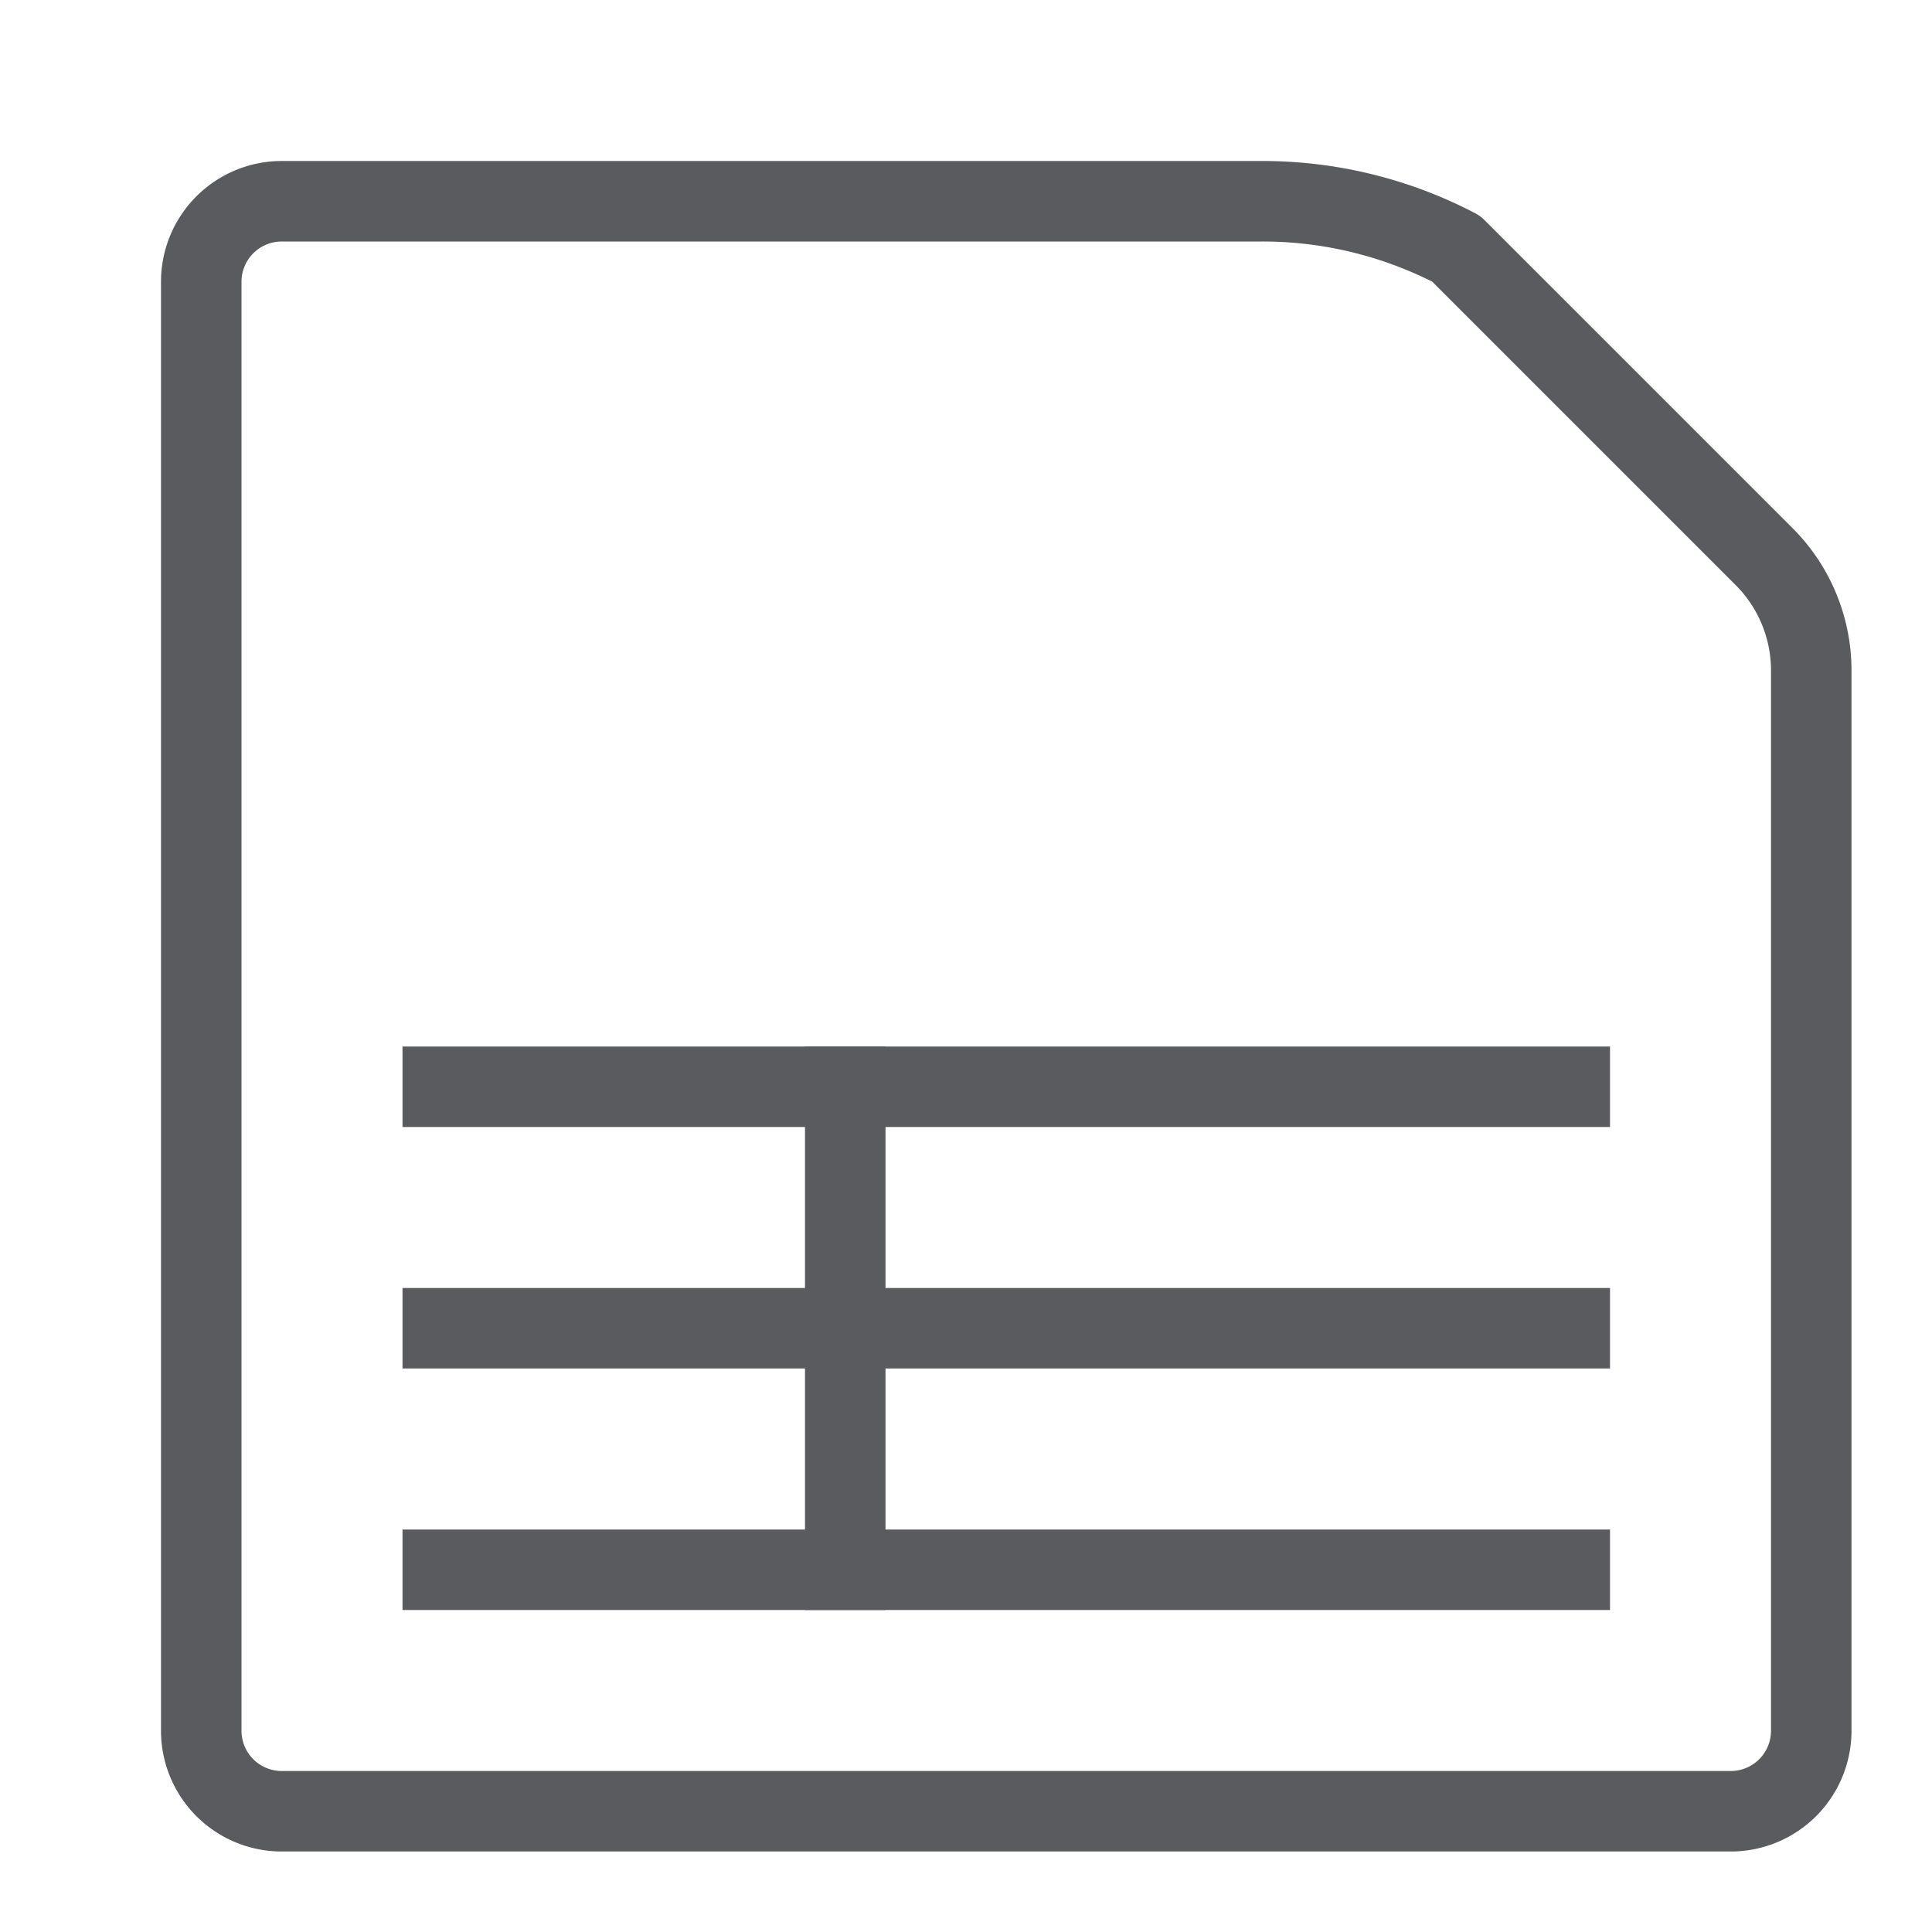 <svg id="Layer_1" data-name="Layer 1" xmlns="http://www.w3.org/2000/svg" viewBox="0 0 24 24"><title>unity-docs-24px-file-spreadsheet</title><path d="M21.91,6.91,18.09,3.09a5.2,5.2,0,0,0-2.41-.59H3.5a1,1,0,0,0-1,1v18a1,1,0,0,0,1,1h18a1,1,0,0,0,1-1V8.33A2,2,0,0,0,21.91,6.91Z" style="fill:none;stroke:#5a5b5e;stroke-linecap:square;stroke-linejoin:round"/><line x1="19.5" y1="19.5" x2="5.5" y2="19.5" style="fill:none;stroke:#5a5b5e;stroke-linecap:square;stroke-linejoin:round"/><line x1="19.5" y1="16.5" x2="5.5" y2="16.5" style="fill:none;stroke:#5a5b5e;stroke-linecap:square;stroke-linejoin:round"/><line x1="19.5" y1="13.5" x2="5.5" y2="13.5" style="fill:none;stroke:#5a5b5e;stroke-linecap:square;stroke-linejoin:round"/><line x1="10.5" y1="13.5" x2="10.5" y2="19.5" style="fill:none;stroke:#5a5b5e;stroke-linecap:square;stroke-linejoin:round"/></svg>